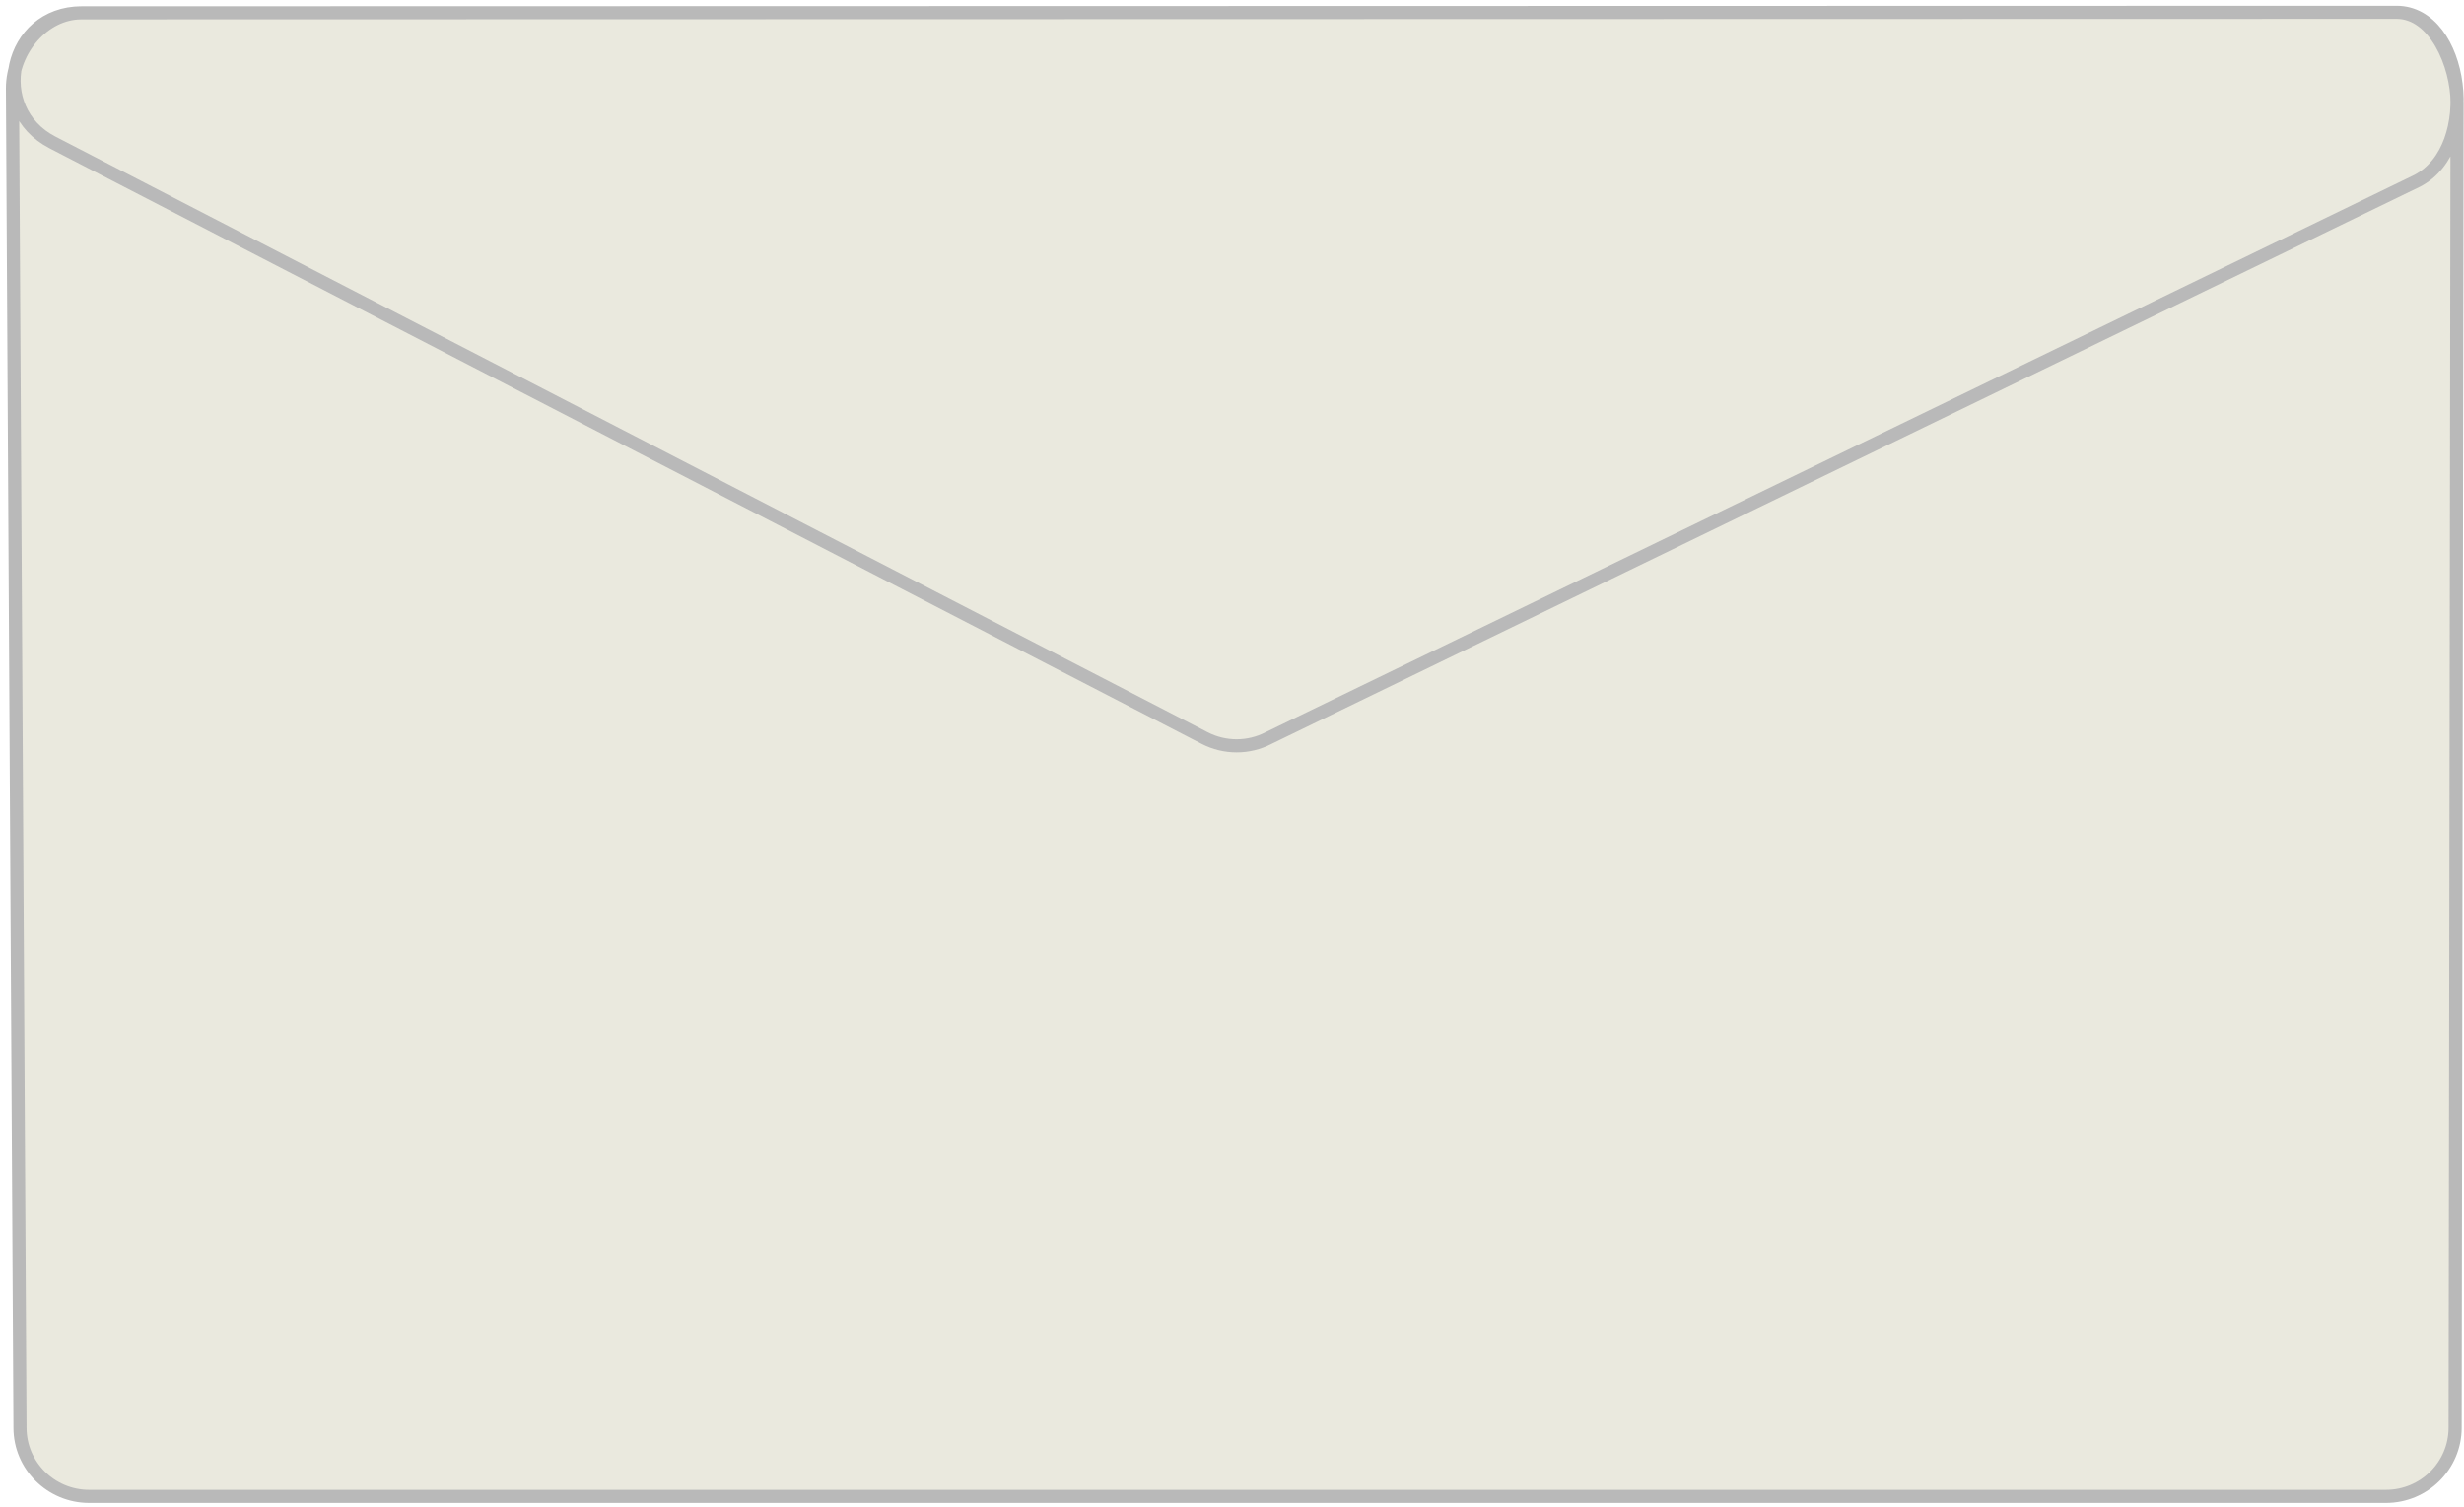 <svg width="188" height="115" viewBox="0 0 188 115" fill="none" xmlns="http://www.w3.org/2000/svg">
<path d="M0.951 6.742C0.951 3.848 3.302 0.978 6.218 0.978L182.86 0.939C185.775 0.939 187.473 4.959 187.473 7.853L187.322 108.931C187.322 111.825 184.959 114.171 182.044 114.171H6.804C3.889 114.171 1.526 111.825 1.526 108.931L0.951 6.742Z" fill="#EAE9DE"/>
<path d="M96.79 56.314C95.263 57.104 93.443 57.104 91.915 56.314L4.002 10.866C-0.897 8.334 0.695 0.978 6.218 0.978L182.86 0.939C187.949 0.939 189.333 11.261 184.434 13.793L96.79 56.314Z" fill="#EAE9DE"/>
<path d="M182.86 0.939L6.218 0.978M182.86 0.939C185.775 0.939 187.473 4.959 187.473 7.853L187.322 108.931C187.322 111.825 184.959 114.171 182.044 114.171H6.804C3.889 114.171 1.526 111.825 1.526 108.931L0.951 6.742C0.951 3.848 3.302 0.978 6.218 0.978M182.86 0.939C187.949 0.939 189.333 11.261 184.434 13.793L96.79 56.314C95.263 57.104 93.443 57.104 91.915 56.314L4.002 10.866C-0.897 8.334 0.695 0.978 6.218 0.978" stroke="#B9B9B9"/>
</svg>
